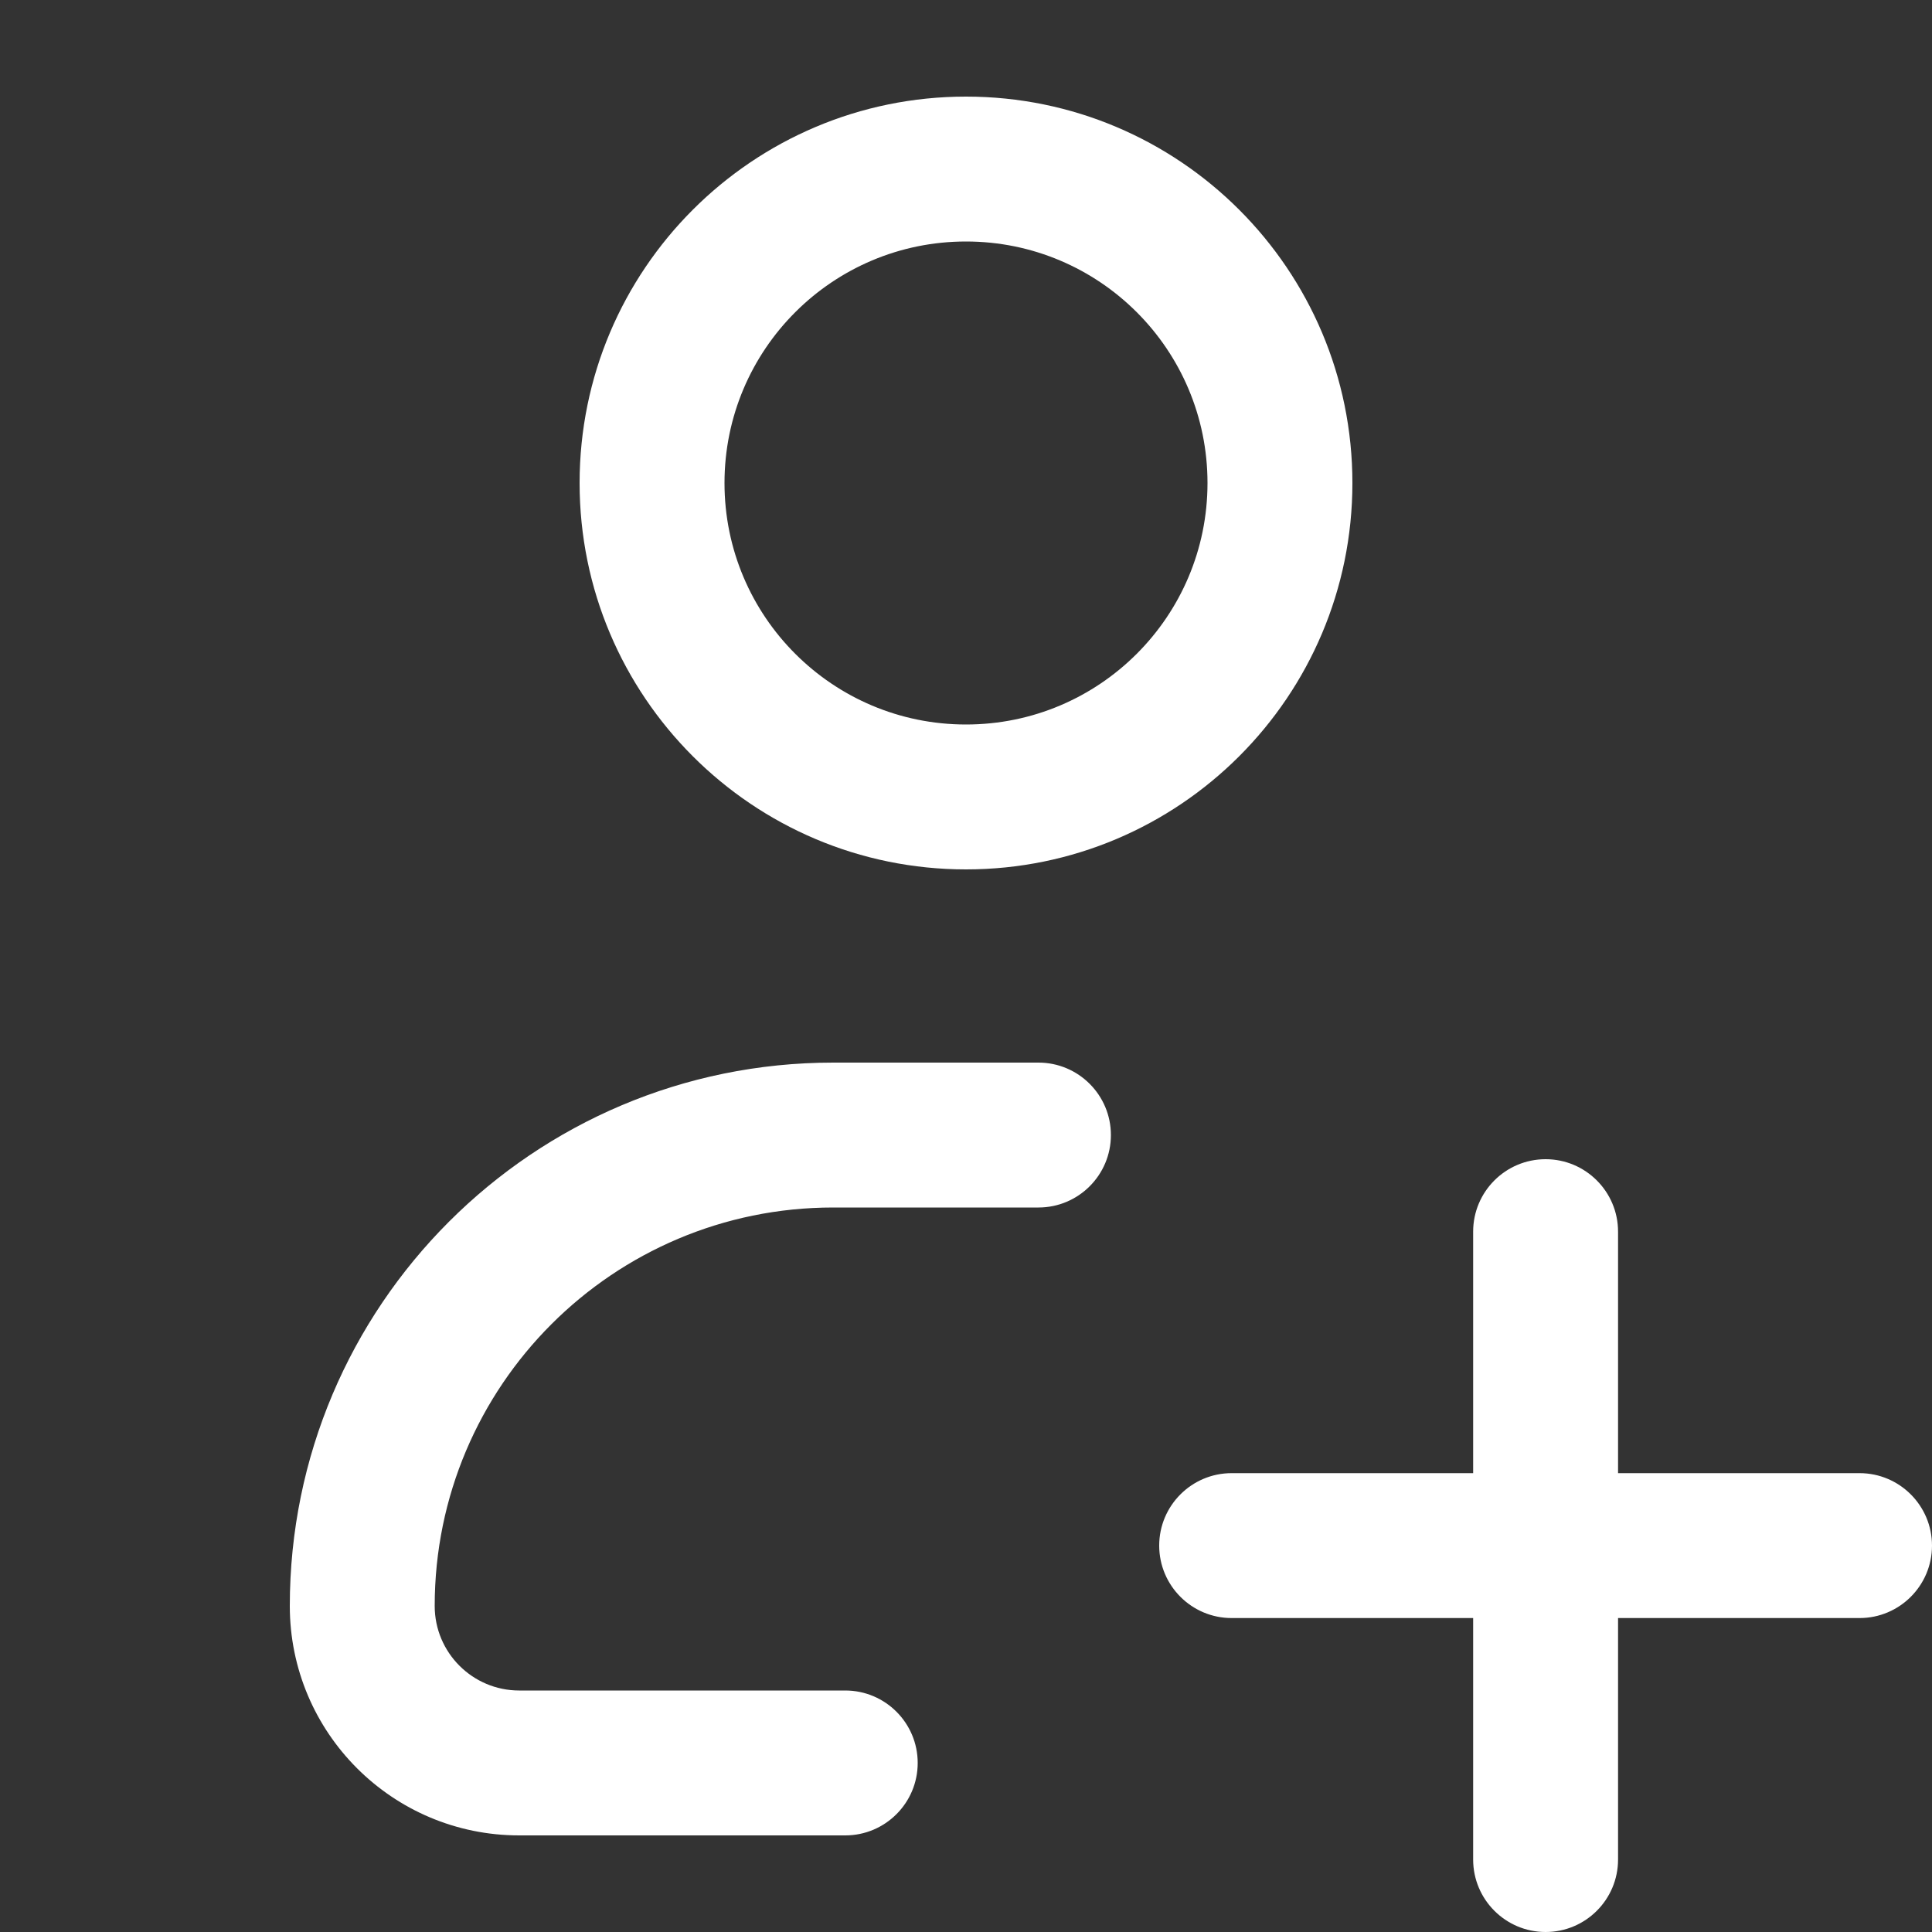 <svg width="20" height="20" viewBox="0 0 20 20" fill="none" xmlns="http://www.w3.org/2000/svg">
<rect x="0" y="0" width="20" height="20" fill="#333333" stroke="none"/>
<path fill-rule="evenodd" clip-rule="evenodd" d="M10 2.5C8.619 2.5 7.5 3.619 7.5 5C7.5 6.381 8.619 7.5 10 7.5C11.381 7.5 12.5 6.381 12.5 5C12.5 3.619 11.381 2.5 10 2.5ZM6 5C6 2.791 7.791 1 10 1C12.209 1 14 2.791 14 5C14 7.209 12.209 9 10 9C7.791 9 6 7.209 6 5ZM3 16.625C3 13.518 5.518 11 8.625 11H10.75C11.164 11 11.5 11.336 11.5 11.75C11.5 12.164 11.164 12.5 10.75 12.5H8.625C6.347 12.5 4.5 14.347 4.5 16.625C4.5 17.108 4.892 17.5 5.375 17.5H8.75C9.164 17.5 9.5 17.836 9.5 18.25C9.5 18.664 9.164 19 8.75 19H5.375C4.063 19 3 17.937 3 16.625ZM16 12C16.414 12 16.75 12.336 16.75 12.75V15.25H19.25C19.664 15.25 20 15.586 20 16C20 16.414 19.664 16.75 19.25 16.75H16.75V19.25C16.75 19.664 16.414 20 16 20C15.586 20 15.25 19.664 15.25 19.25V16.75H12.75C12.336 16.75 12 16.414 12 16C12 15.586 12.336 15.25 12.75 15.25H15.25V12.75C15.25 12.336 15.586 12 16 12Z" fill="white"/>
</svg>
